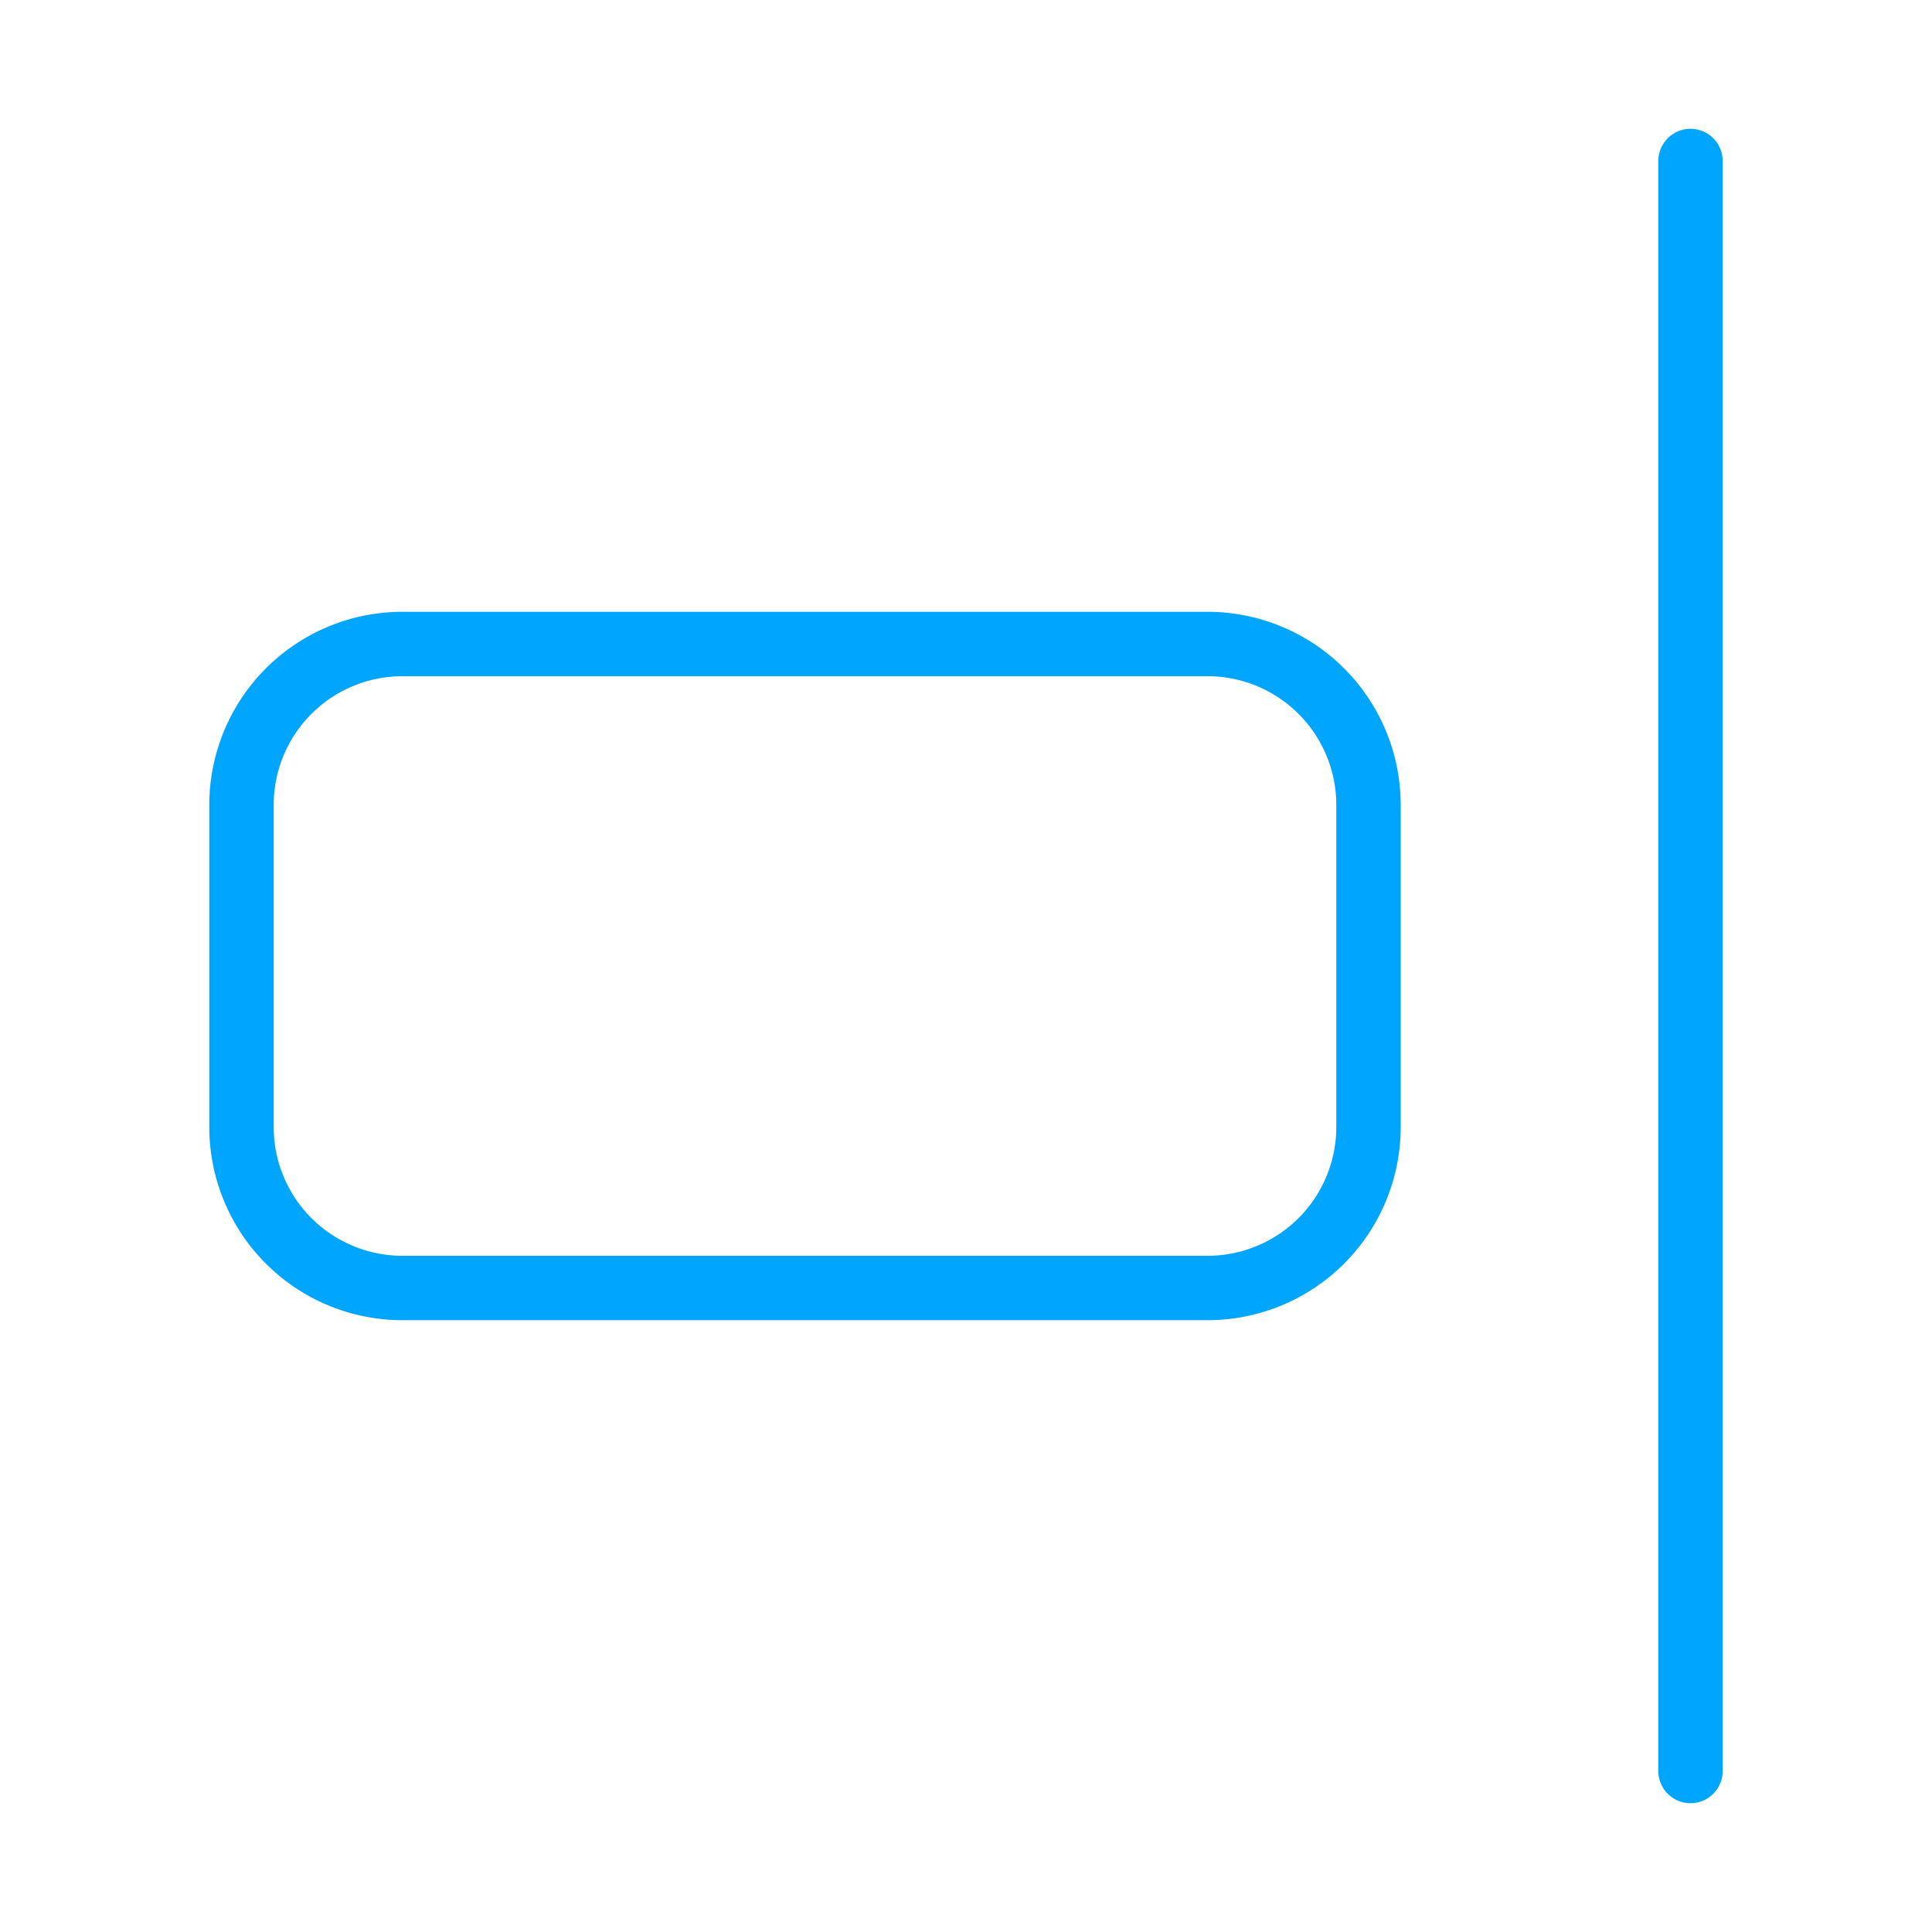<?xml version="1.0" encoding="UTF-8"?><svg xmlns="http://www.w3.org/2000/svg" width="64px" height="64px" fill="none" stroke-width="0.8" viewBox="0 0 24 24" color="#00a5fe"><path stroke="#00a5fe" stroke-width="0.8" stroke-linecap="round" stroke-linejoin="round" d="M21 22V2"></path><path stroke="#00a5fe" stroke-width="0.8" d="M15 16H5a2 2 0 0 1-2-2v-4a2 2 0 0 1 2-2h10a2 2 0 0 1 2 2v4a2 2 0 0 1-2 2Z"></path></svg>
